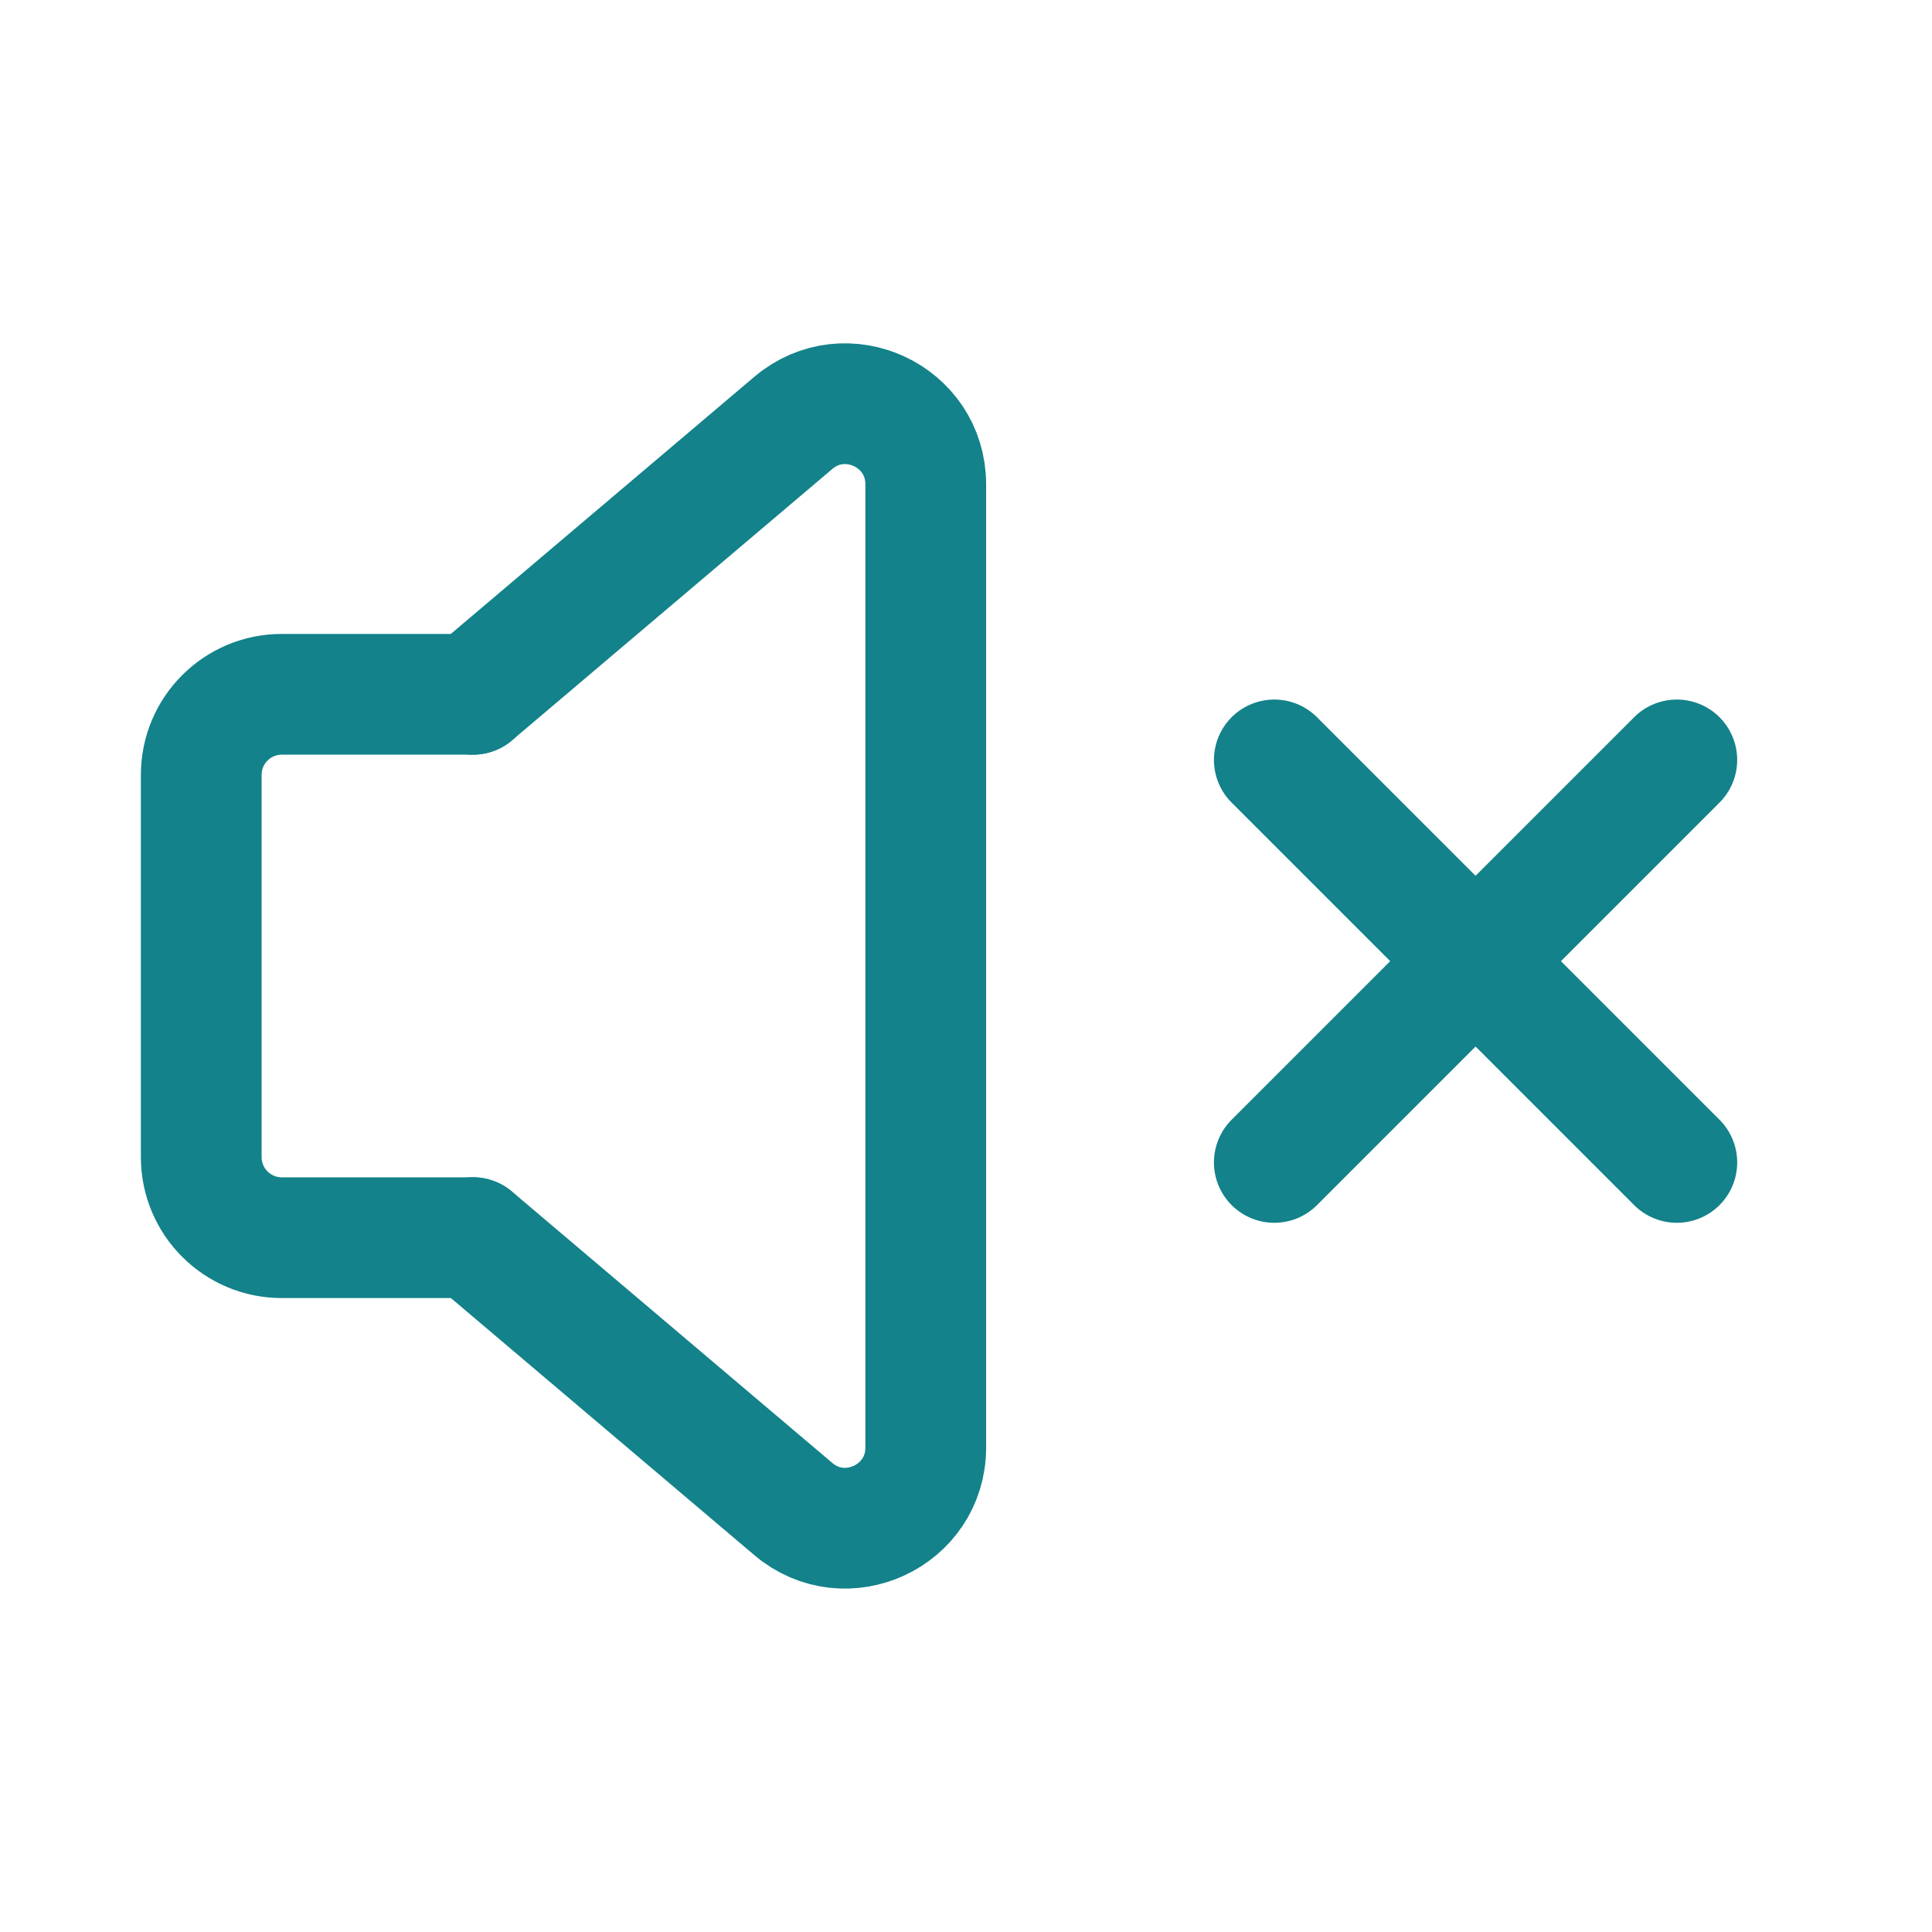 <svg width="24" height="24" viewBox="0 0 24 24" fill="none" xmlns="http://www.w3.org/2000/svg">
<path d="M5.875 8.625L9.854 5.254C10.504 4.703 11.5 5.165 11.5 6.017V17.982C11.5 18.834 10.503 19.296 9.854 18.745L5.875 15.374" stroke="#13828A" stroke-width="1.5" stroke-linecap="round" stroke-linejoin="round"/>
<path d="M5.875 15.375H3.5C2.948 15.375 2.5 14.927 2.5 14.375V9.625C2.5 9.073 2.948 8.625 3.5 8.625H5.875" stroke="#13828A" stroke-width="1.5" stroke-linecap="round" stroke-linejoin="round"/>
<path d="M20.83 9.44L15.83 14.44" stroke="#13828A" stroke-width="1.5" stroke-linecap="round" stroke-linejoin="round"/>
<path d="M20.83 14.44L15.83 9.44" stroke="#13828A" stroke-width="1.5" stroke-linecap="round" stroke-linejoin="round"/>
</svg>

